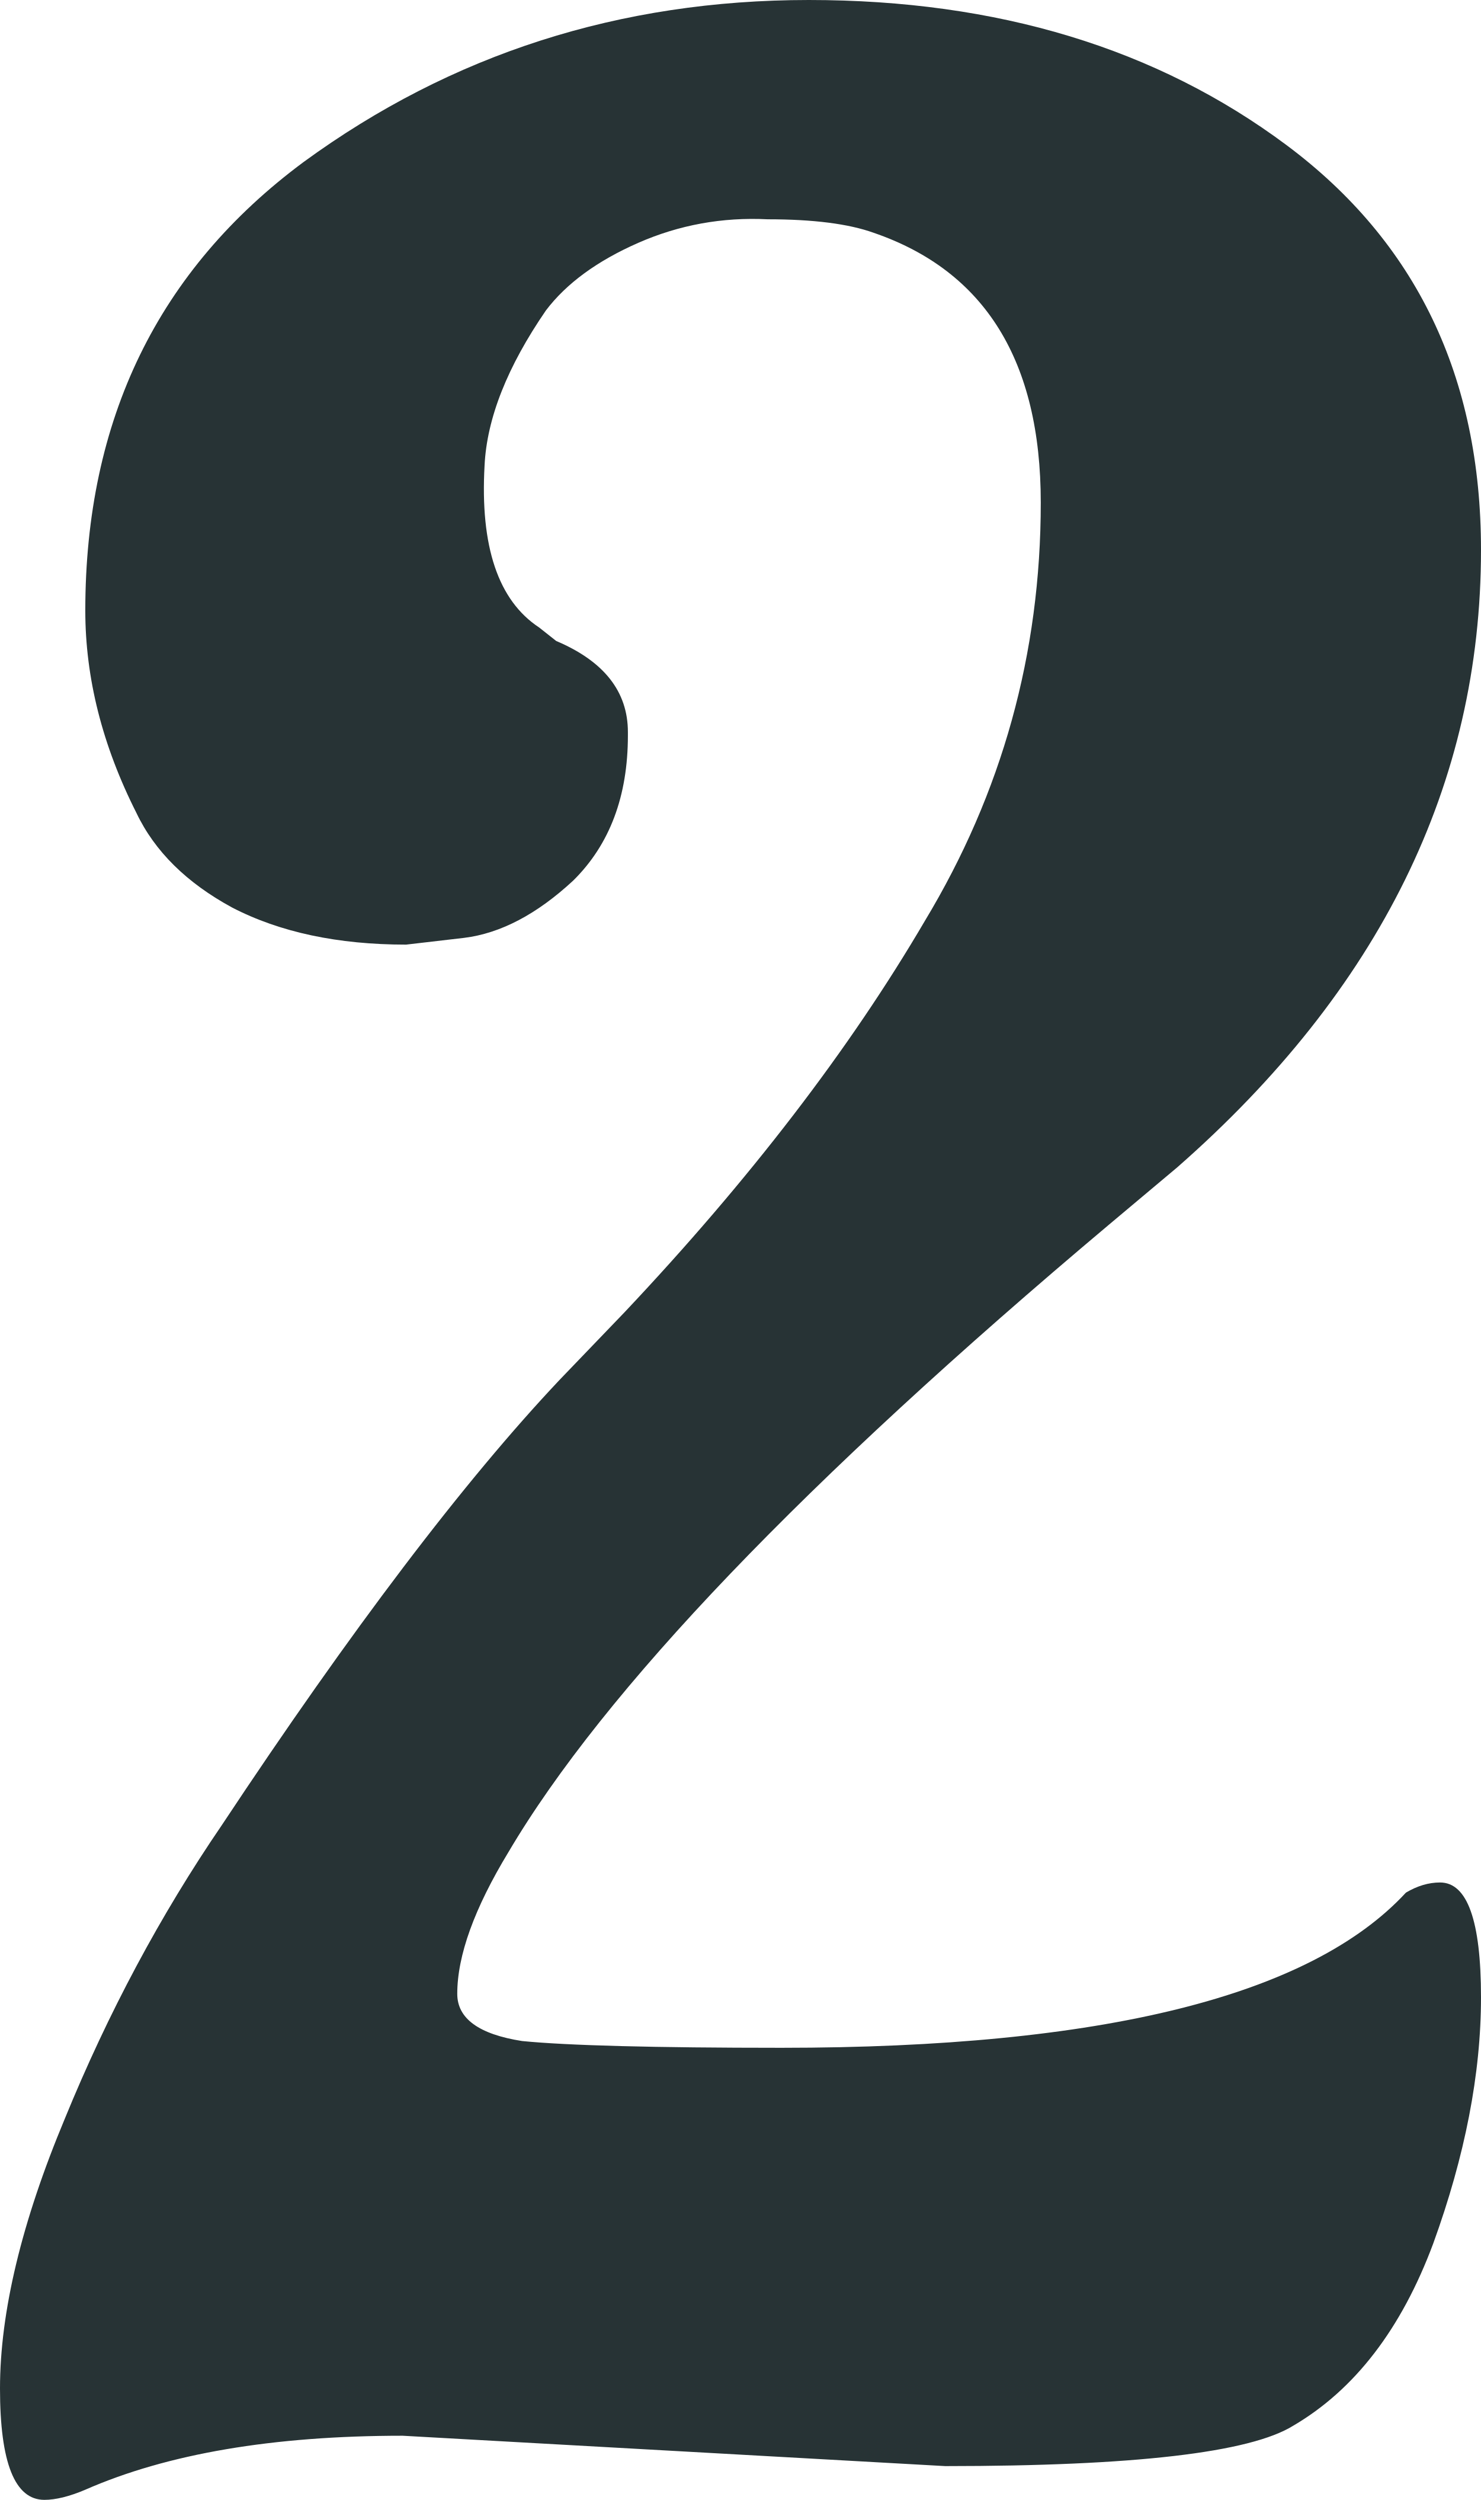 <svg width="32" height="54" viewBox="0 0 32 54" fill="none" xmlns="http://www.w3.org/2000/svg">
<path d="M20.424 53.271L8.7 52.615C5.899 52.615 3.613 53.004 1.843 53.781C1.499 53.927 1.204 54 0.959 54C0.32 54 0 53.198 0 51.595C0 49.943 0.467 48 1.401 45.765C2.335 43.482 3.465 41.368 4.793 39.425C7.594 35.198 10.028 31.992 12.092 29.806L13.493 28.348C16.197 25.482 18.359 22.664 19.982 19.895C21.653 17.125 22.488 14.113 22.488 10.858C22.488 7.798 21.284 5.854 18.876 5.028C18.335 4.834 17.573 4.737 16.59 4.737C15.607 4.688 14.673 4.858 13.788 5.247C12.903 5.636 12.24 6.121 11.797 6.704C10.962 7.919 10.519 9.036 10.47 10.057C10.372 11.806 10.765 12.972 11.65 13.555L12.018 13.846C13.051 14.283 13.567 14.939 13.567 15.814V15.887C13.567 17.198 13.174 18.243 12.387 19.02C11.601 19.749 10.814 20.162 10.028 20.259L8.774 20.405C7.3 20.405 6.046 20.138 5.014 19.603C4.031 19.069 3.343 18.389 2.949 17.563C2.212 16.105 1.843 14.648 1.843 13.19C1.843 9.061 3.416 5.83 6.562 3.498C9.757 1.166 13.395 0 17.475 0C21.555 0 24.995 1.045 27.797 3.134C30.599 5.223 32 8.138 32 11.879C32 16.931 29.813 21.377 25.438 25.215L23.963 26.453C17.376 31.992 13.051 36.51 10.986 40.008C10.249 41.223 9.88 42.243 9.88 43.069C9.88 43.603 10.347 43.943 11.281 44.089C12.264 44.186 14.132 44.235 16.885 44.235C23.816 44.235 28.313 43.117 30.378 40.883C30.624 40.737 30.869 40.664 31.115 40.664C31.705 40.664 32 41.49 32 43.142C32 44.794 31.656 46.567 30.968 48.462C30.28 50.308 29.272 51.619 27.945 52.397C27.011 52.98 24.504 53.271 20.424 53.271Z" fill="#273335"/>
</svg>

